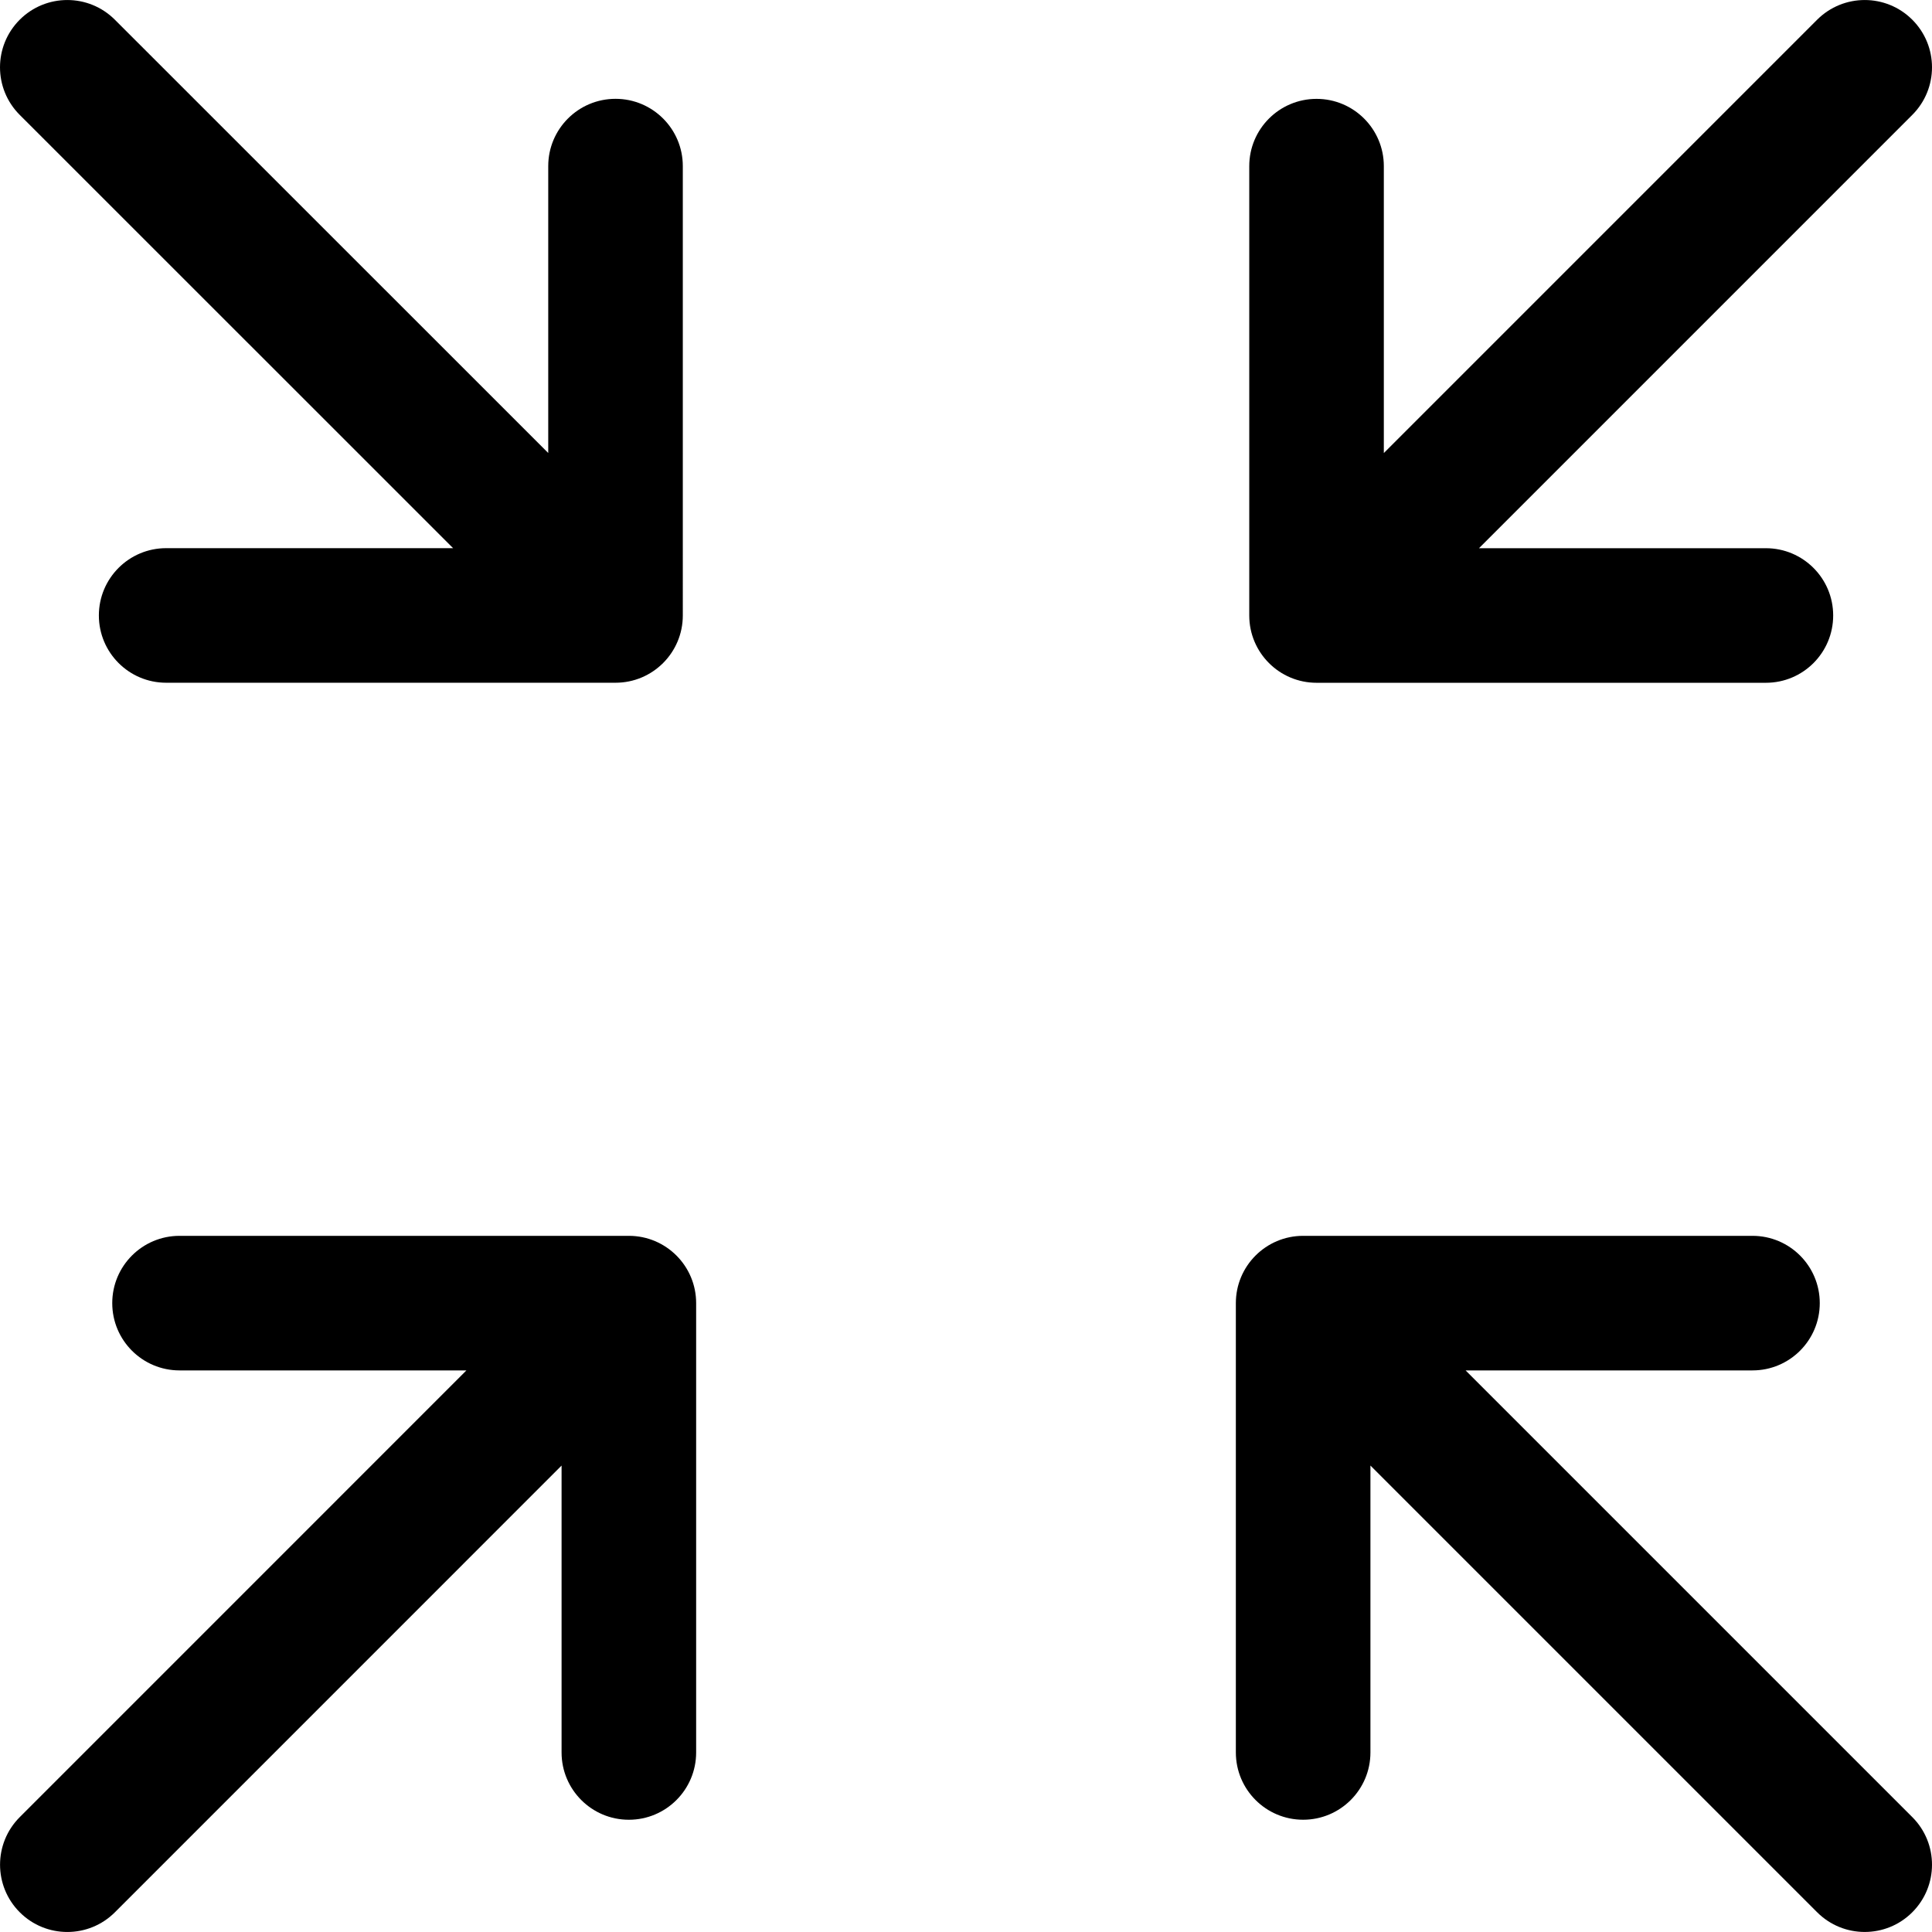 <?xml version="1.0" encoding="UTF-8" standalone="no"?>
<svg
   xmlns:dc="http://purl.org/dc/elements/1.1/"
   xmlns:cc="http://creativecommons.org/ns#"
   xmlns:rdf="http://www.w3.org/1999/02/22-rdf-syntax-ns#"
   xmlns:svg="http://www.w3.org/2000/svg"
   xmlns="http://www.w3.org/2000/svg"
   xml:space="preserve"
   style="enable-background:new 0 0 215.35 215.35;"
   viewBox="0 0 215.35 215.35"
   y="0px"
   x="0px"
   id="Capa_1"
   version="1.1"><defs
   id="defs263" />
<g
   id="g228">
	<path
   id="path220"
   d="m 68.609,11.015 c -4.143,0 -7.5,3.358 -7.5,7.5 v 31.978 l -48.305,-48.295 c -1.465,-1.464 -3.384,-2.196 -5.303,-2.196 -1.92,0 -3.84,0.732 -5.304,2.197 -2.929,2.929 -2.929,7.678 10e-4,10.606 l 48.307,48.296 h -31.985 c -4.142,0 -7.5,3.358 -7.5,7.5 0,4.142 3.357,7.5 7.5,7.5 h 50.089 c 4.143,0 7.5,-3.358 7.5,-7.5 V 18.514 c 0,-4.141 -3.357,-7.499 -7.5,-7.499 z" />
	<path
   id="path222"
   d="m 145.255,202.836 c 4.143,0 7.5,-3.358 7.5,-7.5 v -31.979 l 49.792,49.792 c 2.93,2.929 7.678,2.929 10.607,0 2.929,-2.929 2.929,-7.678 0,-10.606 l -49.791,-49.791 h 31.977 c 4.143,0 7.5,-3.358 7.5,-7.5 0,-4.142 -3.357,-7.5 -7.5,-7.5 h -50.086 c -4.143,0 -7.5,3.358 -7.5,7.5 v 50.084 c 10e-4,4.142 3.359,7.5 7.501,7.5 z" />
	<path
   id="path224"
   d="m 12.809,213.151 49.787,-49.791 v 31.978 c 0,4.142 3.357,7.5 7.5,7.5 4.143,0 7.5,-3.358 7.5,-7.5 v -50.086 c 0,-4.142 -3.357,-7.5 -7.5,-7.5 h -50.084 c -4.142,0 -7.5,3.358 -7.5,7.5 0,4.142 3.357,7.5 7.5,7.5 h 31.978 l -49.788,49.793 c -2.929,2.929 -2.929,7.678 10e-4,10.607 2.927,2.928 7.676,2.928 10.606,-0.001 z" />
	<path
   id="path226"
   d="m 146.749,76.106 h 50.086 c 4.143,0 7.5,-3.358 7.5,-7.5 0,-4.142 -3.357,-7.5 -7.5,-7.5 h -31.979 l 48.298,-48.301 c 2.929,-2.929 2.929,-7.678 -0.001,-10.607 -1.464,-1.464 -3.384,-2.196 -5.303,-2.196 -1.919,0 -3.839,0.733 -5.304,2.197 L 154.248,50.5 V 18.52 c 0,-4.142 -3.357,-7.5 -7.5,-7.5 -4.143,0 -7.5,3.358 -7.5,7.5 v 50.086 c 0.001,4.143 3.359,7.5 7.501,7.5 z" />
</g>
<g
   id="g230">
</g>
<g
   id="g232">
</g>
<g
   id="g234">
</g>
<g
   id="g236">
</g>
<g
   id="g238">
</g>
<g
   id="g240">
</g>
<g
   id="g242">
</g>
<g
   id="g244">
</g>
<g
   id="g246">
</g>
<g
   id="g248">
</g>
<g
   id="g250">
</g>
<g
   id="g252">
</g>
<g
   id="g254">
</g>
<g
   id="g256">
</g>
<g
   id="g258">
</g>
</svg>